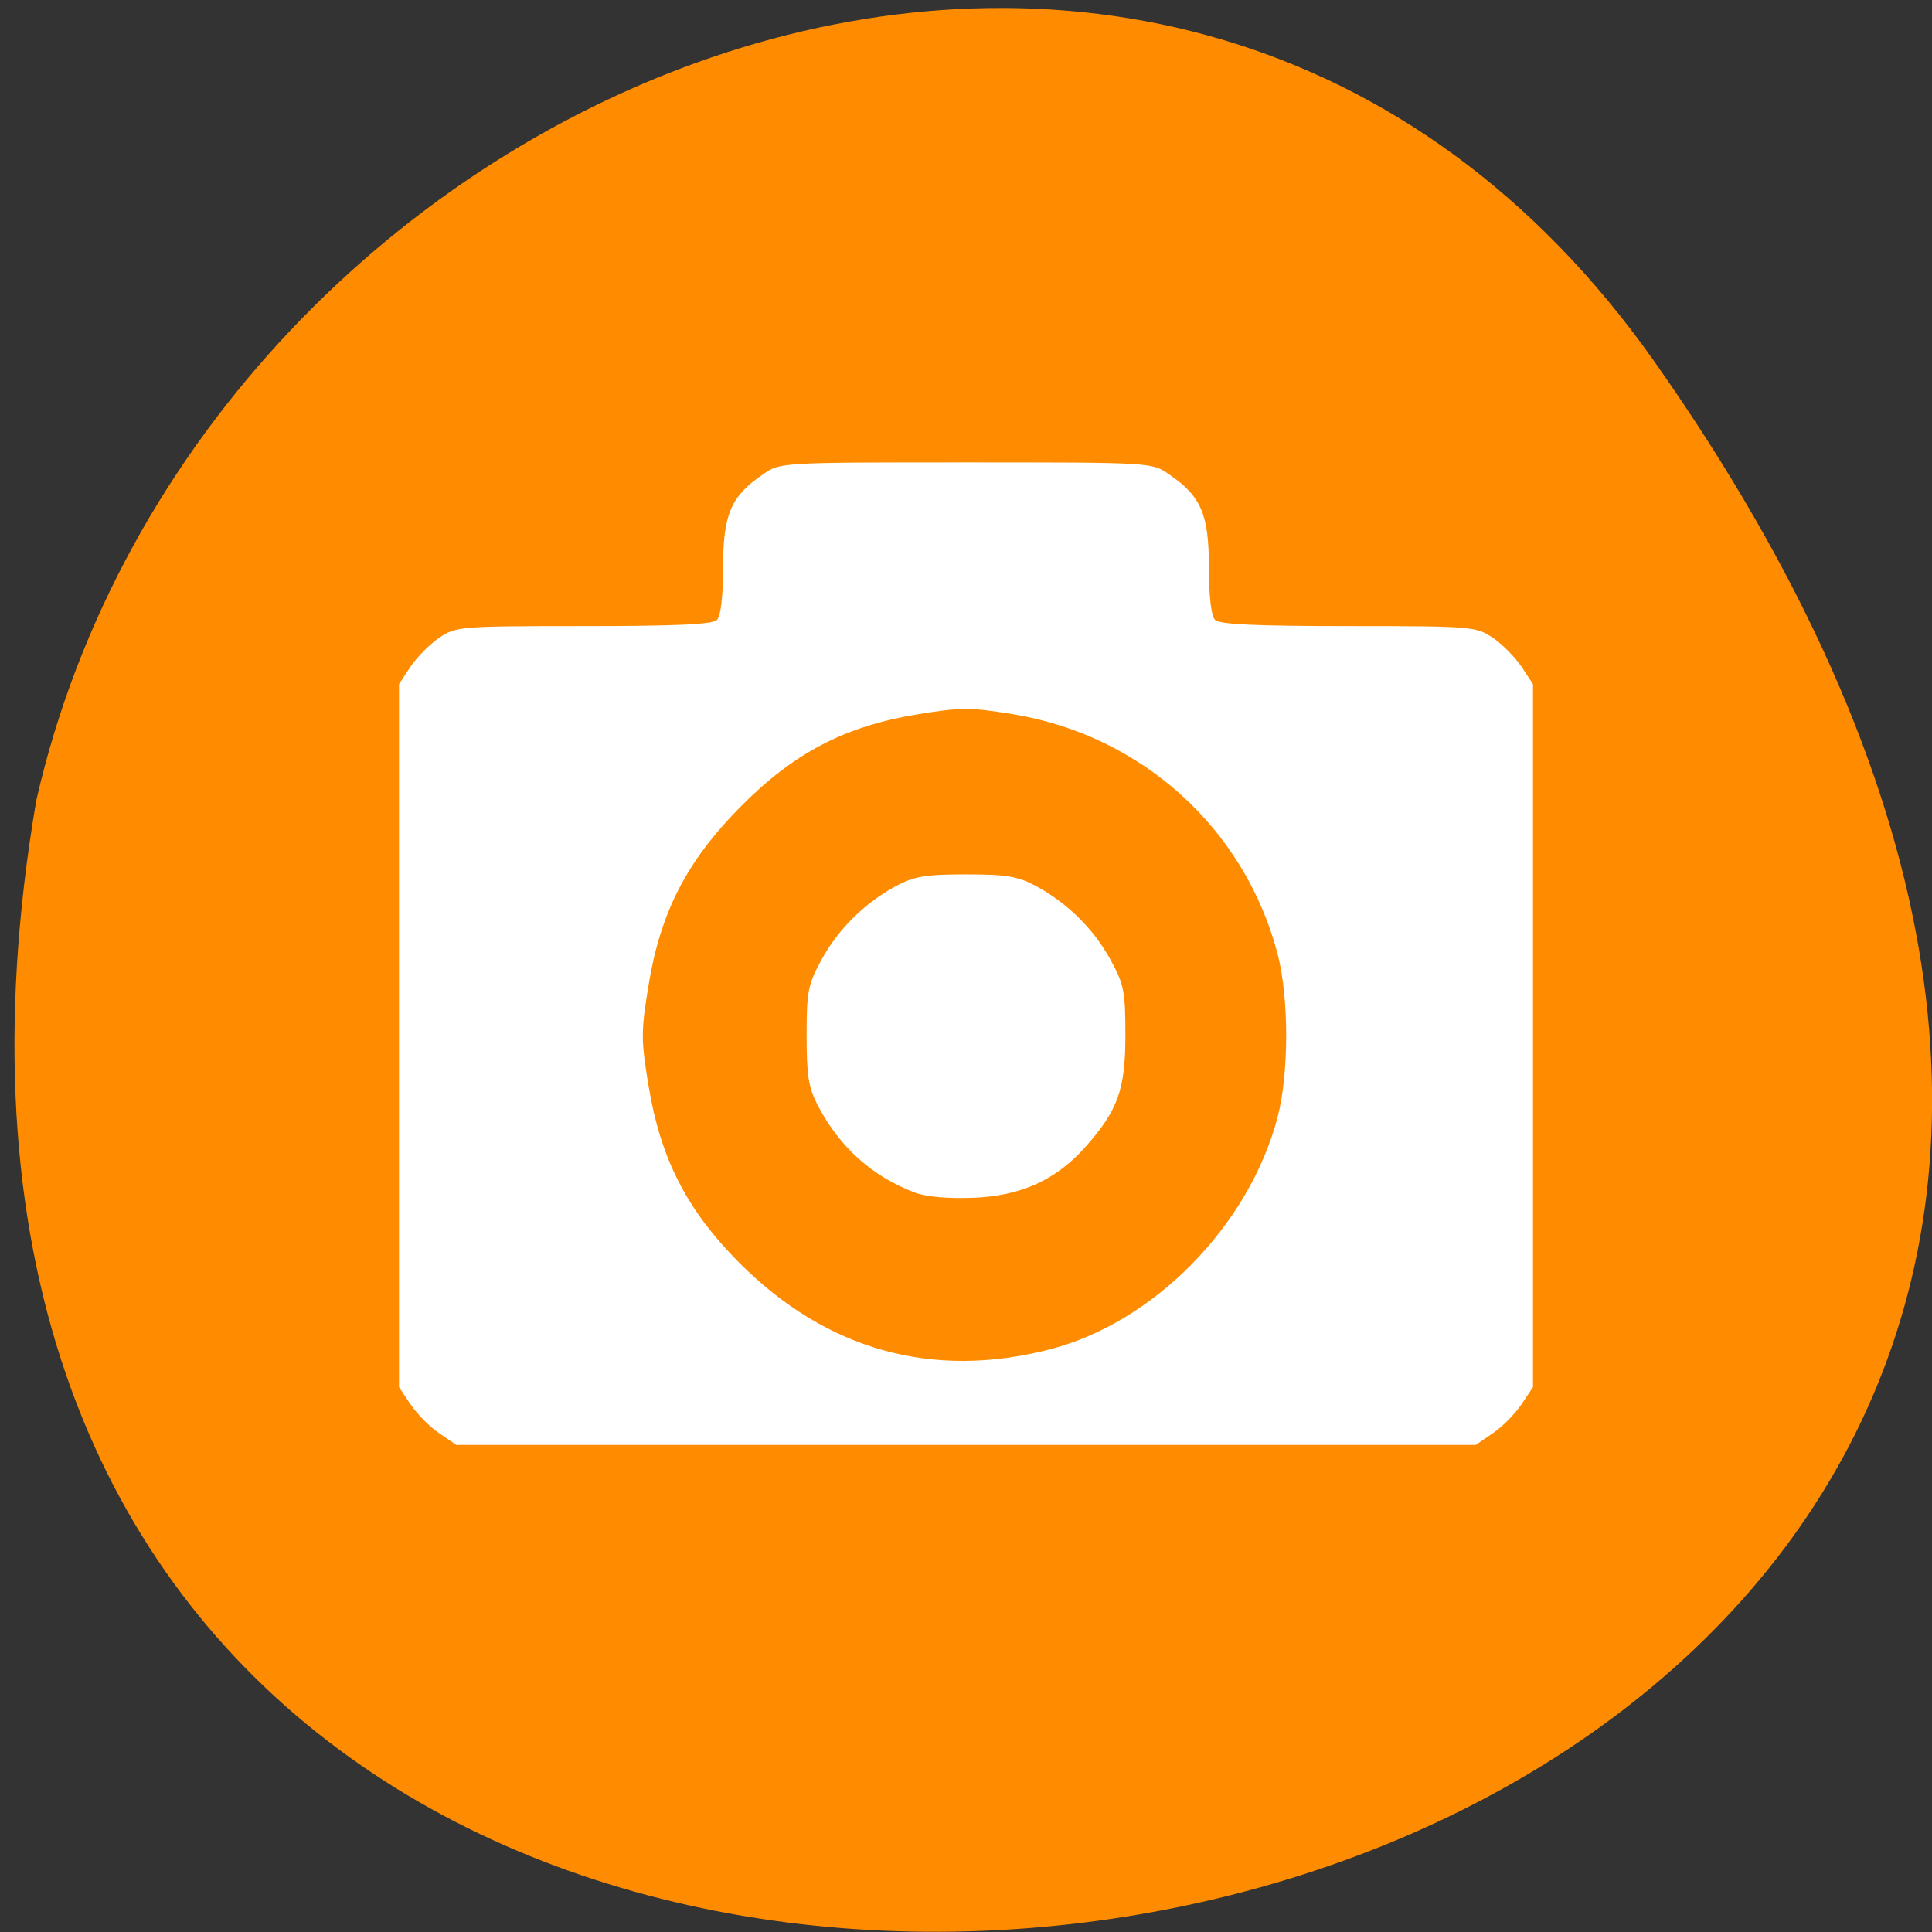 <svg xmlns="http://www.w3.org/2000/svg" viewBox="0 0 32 32"><rect x="0" y="0" width="32" height="32" fill="#333333" stroke="none"/><path d="m 27.41 6 c 19.965 28.379 -31.957 37.41 -26.809 7.258 c 2.73 -11.992 18.809 -18.625 26.809 -7.258" fill="#ff8c00"/><path d="m 7.273 23.738 c -0.156 -0.105 -0.367 -0.32 -0.473 -0.477 l -0.191 -0.285 v -11.645 l 0.191 -0.289 c 0.105 -0.156 0.316 -0.371 0.473 -0.477 c 0.277 -0.188 0.34 -0.195 2.391 -0.195 c 1.531 0 2.137 -0.027 2.211 -0.102 c 0.063 -0.063 0.102 -0.387 0.102 -0.875 c 0 -0.875 0.129 -1.176 0.664 -1.539 c 0.281 -0.195 0.297 -0.195 3.359 -0.195 c 3.063 0 3.078 0 3.359 0.195 c 0.535 0.363 0.664 0.664 0.664 1.539 c 0 0.488 0.039 0.813 0.102 0.875 c 0.074 0.074 0.68 0.102 2.211 0.102 c 2.051 0 2.113 0.008 2.391 0.195 c 0.156 0.105 0.367 0.32 0.473 0.477 l 0.191 0.289 v 11.645 l -0.191 0.285 c -0.105 0.156 -0.316 0.371 -0.473 0.477 l -0.285 0.195 h -16.883 m 9.824 -1.582 c 1.727 -0.441 3.305 -2.051 3.777 -3.844 c 0.191 -0.727 0.191 -1.984 0 -2.711 c -0.547 -2.074 -2.246 -3.613 -4.375 -3.965 c -0.707 -0.117 -0.863 -0.117 -1.586 0 c -1.211 0.199 -2.055 0.641 -2.941 1.539 c -0.887 0.898 -1.324 1.746 -1.52 2.973 c -0.121 0.734 -0.121 0.887 0 1.617 c 0.199 1.227 0.633 2.078 1.512 2.961 c 1.441 1.441 3.191 1.93 5.133 1.43 m -2.23 -2.598 c -0.707 -0.27 -1.238 -0.742 -1.605 -1.438 c -0.156 -0.301 -0.188 -0.492 -0.188 -1.164 c 0 -0.73 0.023 -0.844 0.246 -1.254 c 0.281 -0.512 0.711 -0.938 1.238 -1.223 c 0.301 -0.16 0.488 -0.191 1.156 -0.191 c 0.668 0 0.855 0.031 1.156 0.191 c 0.527 0.285 0.957 0.711 1.238 1.223 c 0.223 0.41 0.246 0.523 0.246 1.254 c 0 0.898 -0.125 1.242 -0.668 1.852 c -0.484 0.543 -1.066 0.805 -1.848 0.836 c -0.422 0.016 -0.781 -0.016 -0.973 -0.086" fill="#fff"/></svg>